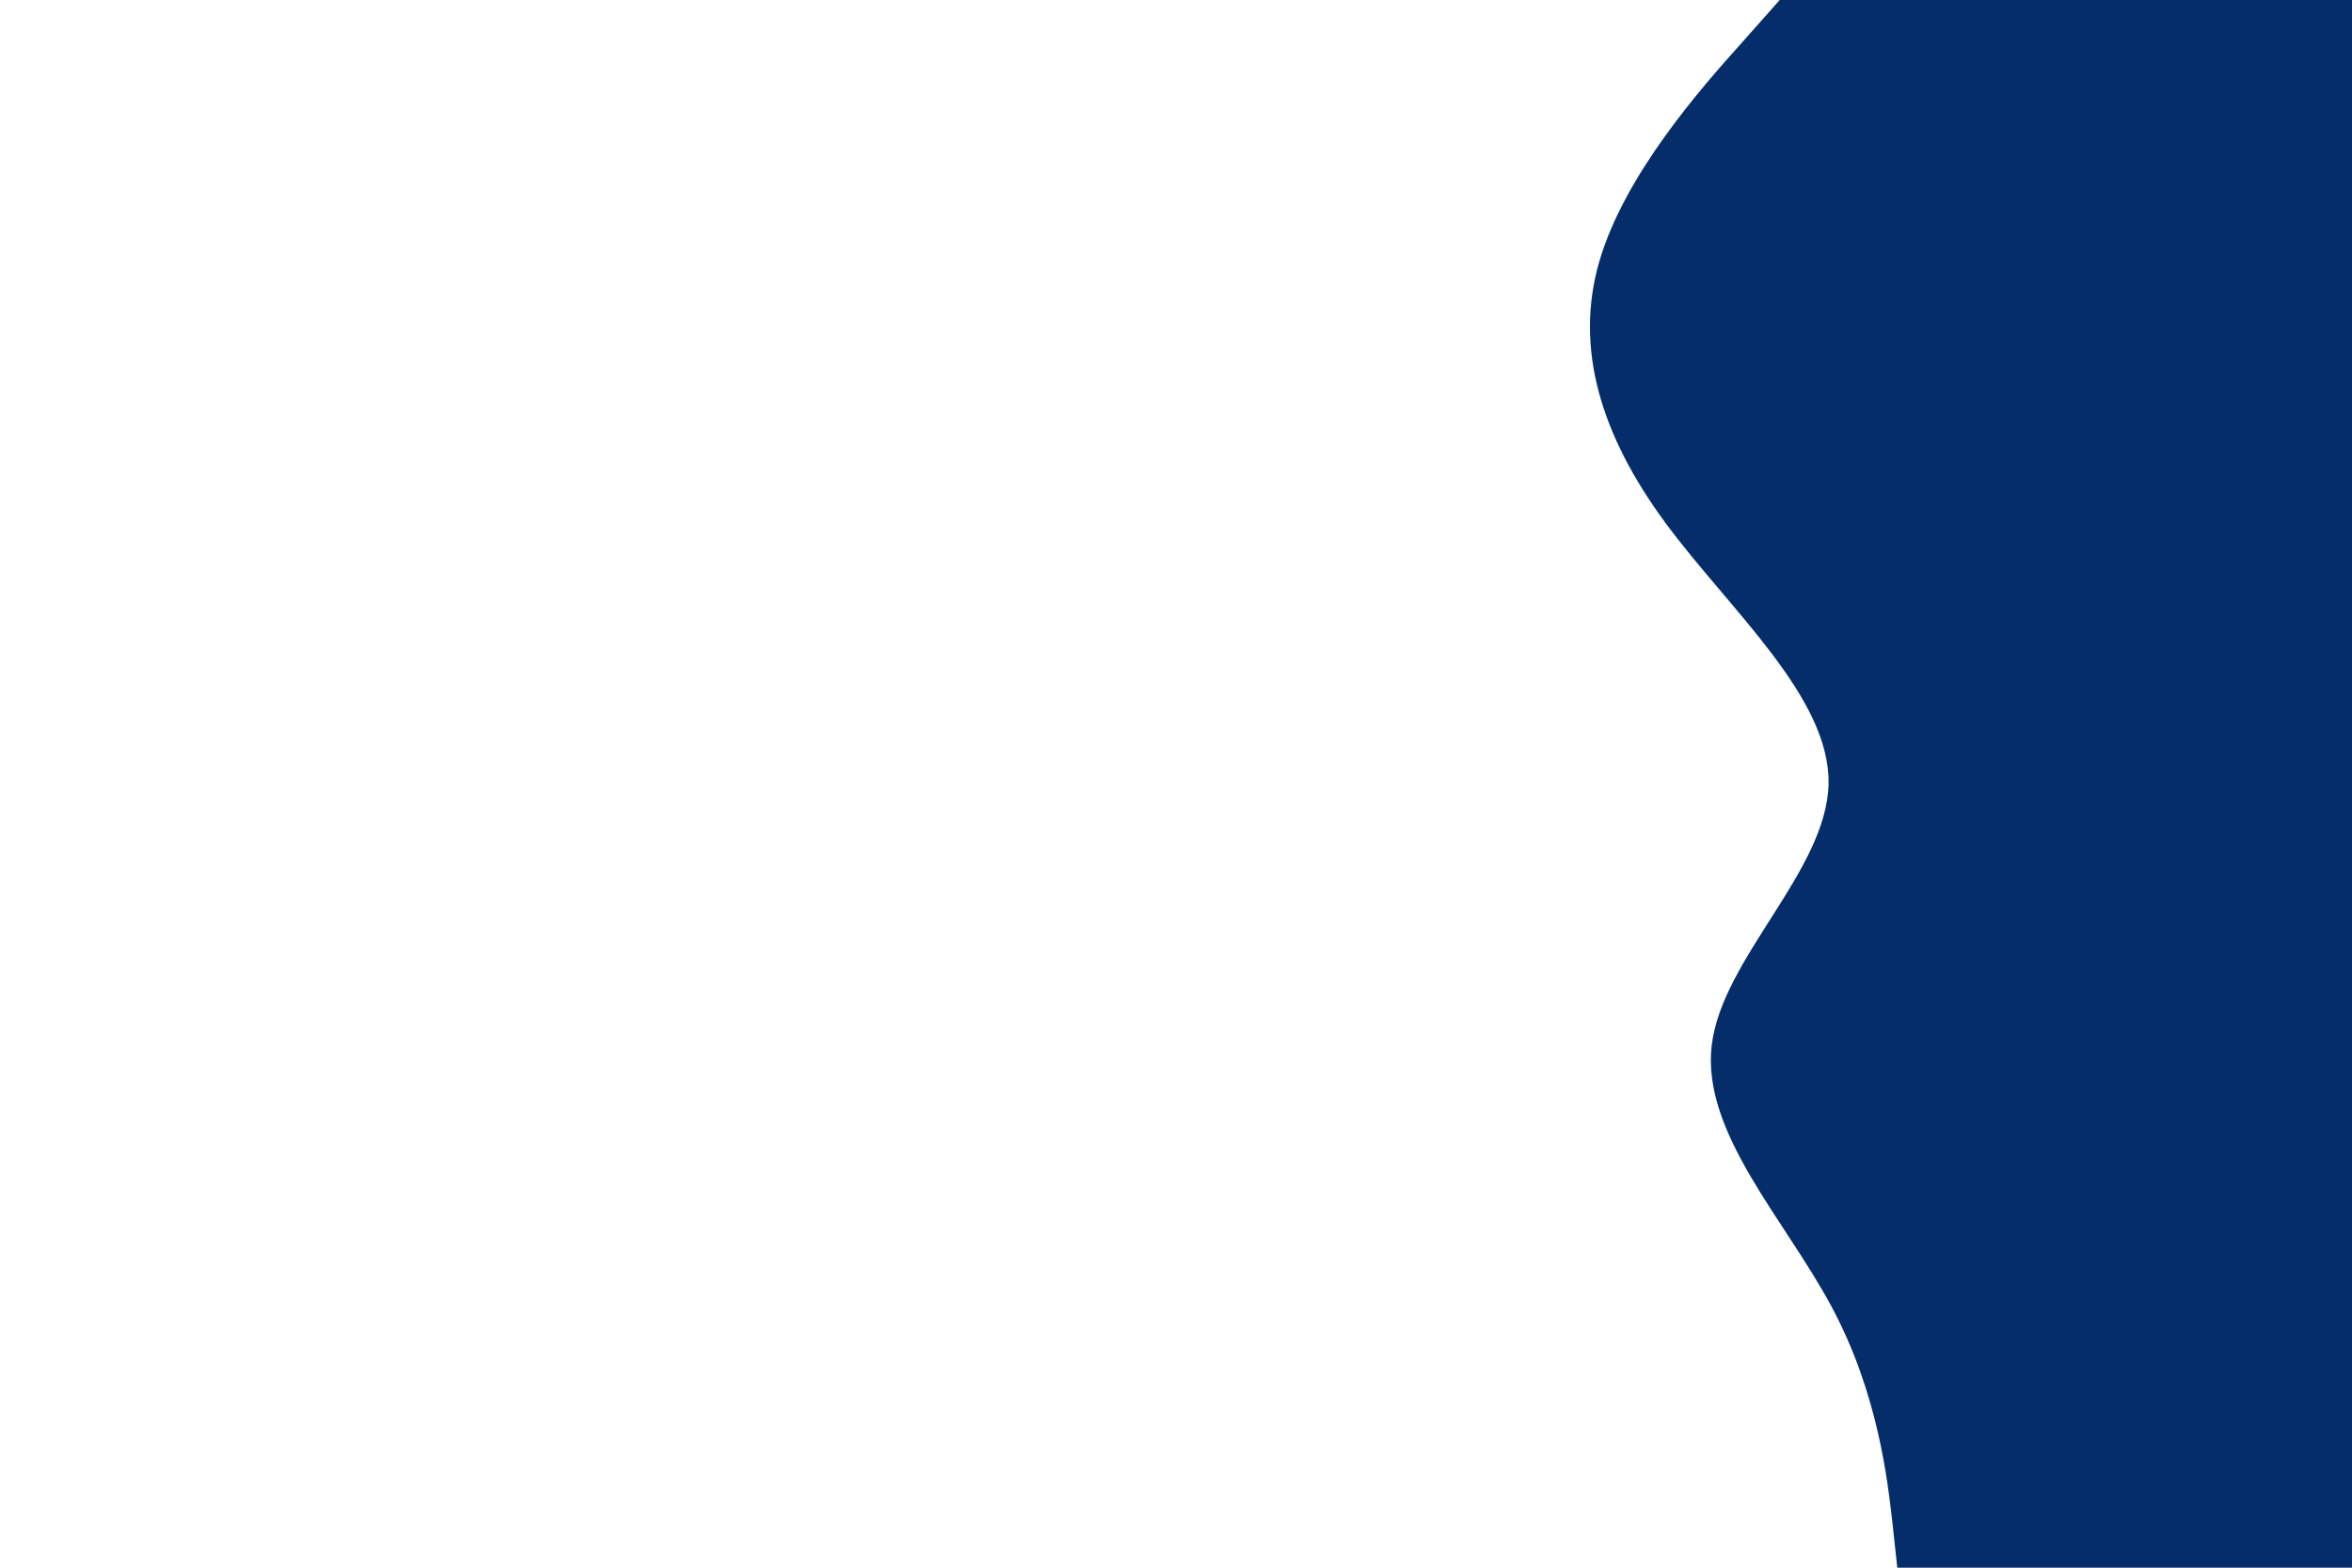 <svg id="visual" viewBox="0 0 900 600" width="900" height="600" xmlns="http://www.w3.org/2000/svg" xmlns:xlink="http://www.w3.org/1999/xlink" version="1.1"><path d="M726 600L724.2 583.3C722.3 566.7 718.7 533.3 700.8 500C683 466.7 651 433.3 655 400C659 366.7 699 333.3 699.7 300C700.3 266.7 661.7 233.3 637.2 200C612.7 166.7 602.3 133.3 612 100C621.7 66.7 651.3 33.3 666.2 16.7L681 0L900 0L900 16.7C900 33.3 900 66.7 900 100C900 133.3 900 166.7 900 200C900 233.3 900 266.7 900 300C900 333.3 900 366.7 900 400C900 433.3 900 466.7 900 500C900 533.3 900 566.7 900 583.3L900 600Z" fill="#052d69" stroke-linecap="round" stroke-linejoin="miter"></path></svg>